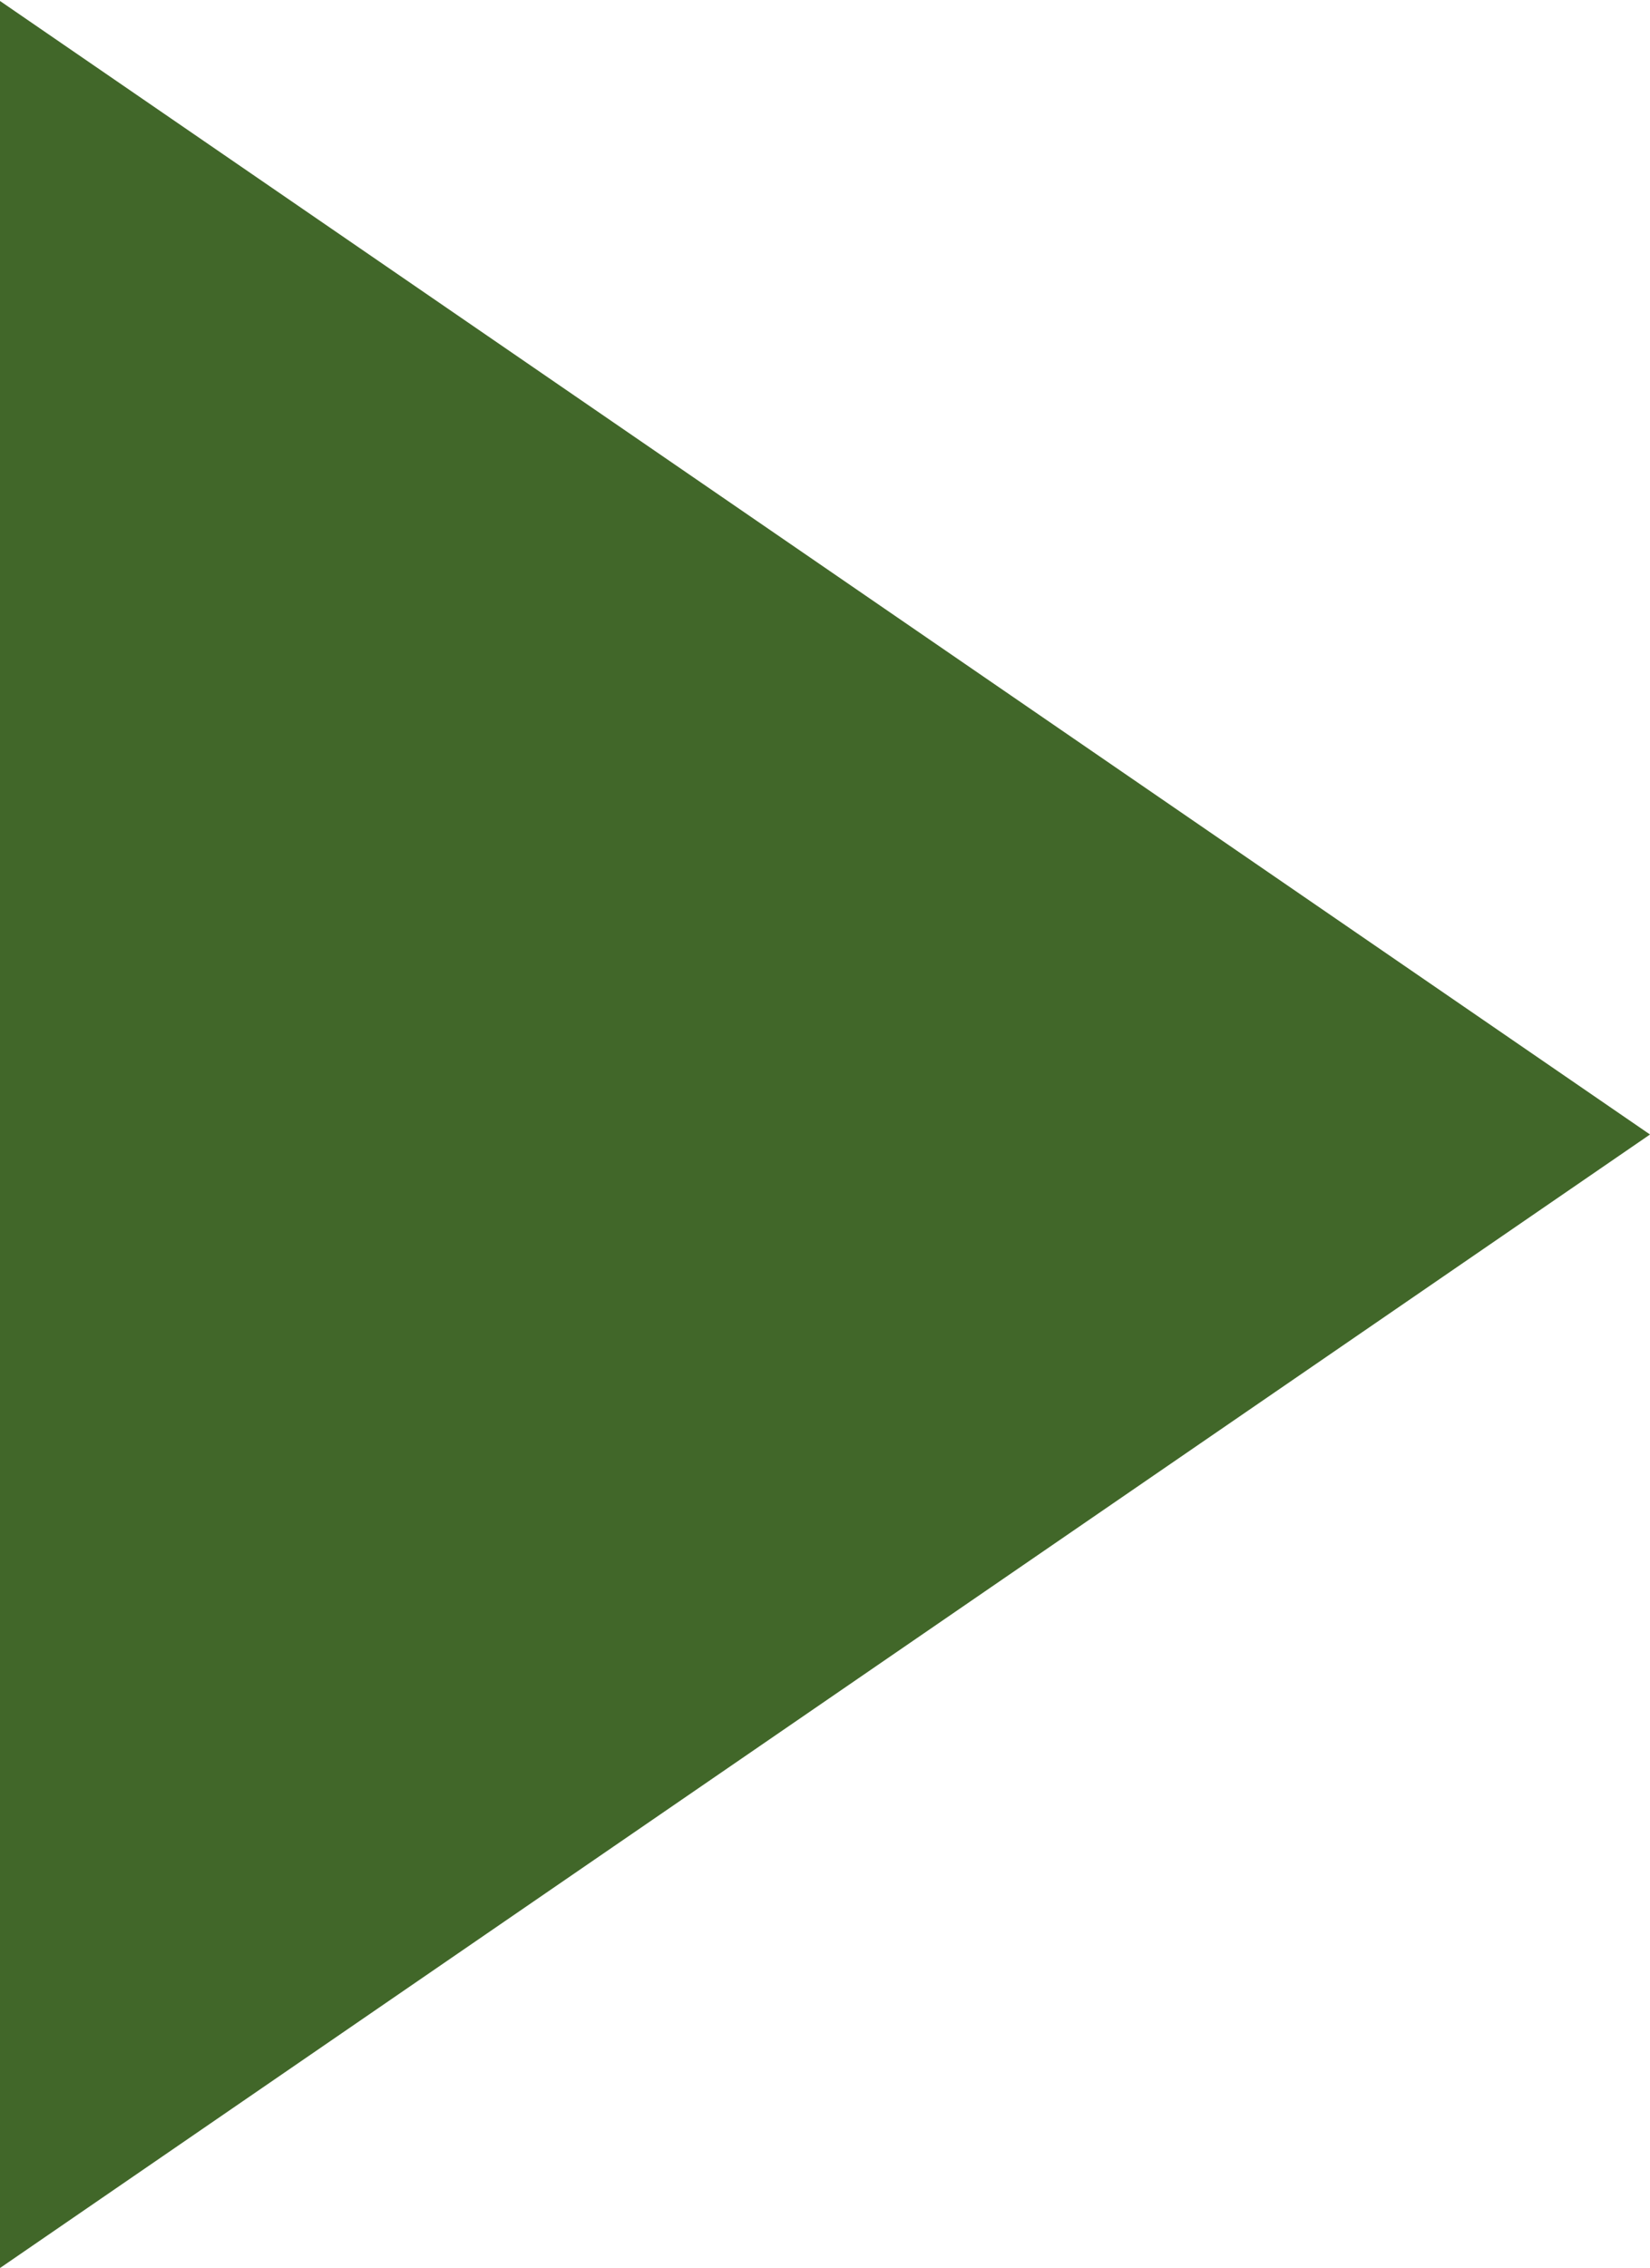 <svg xmlns="http://www.w3.org/2000/svg" width="28.59" height="39.28" viewBox="0 0 28.59 39.28">
  <defs>
    <style>
      .cls-1 {
        fill: #416729;
        fill-rule: evenodd;
      }
    </style>
  </defs>
  <path id="FLECHA_DERECHA" data-name="FLECHA DERECHA" class="cls-1" d="M1327.34,1622.84l-28.6,19.64V1603.2Z" transform="translate(-1298.75 -1603.19)"/>
</svg>
